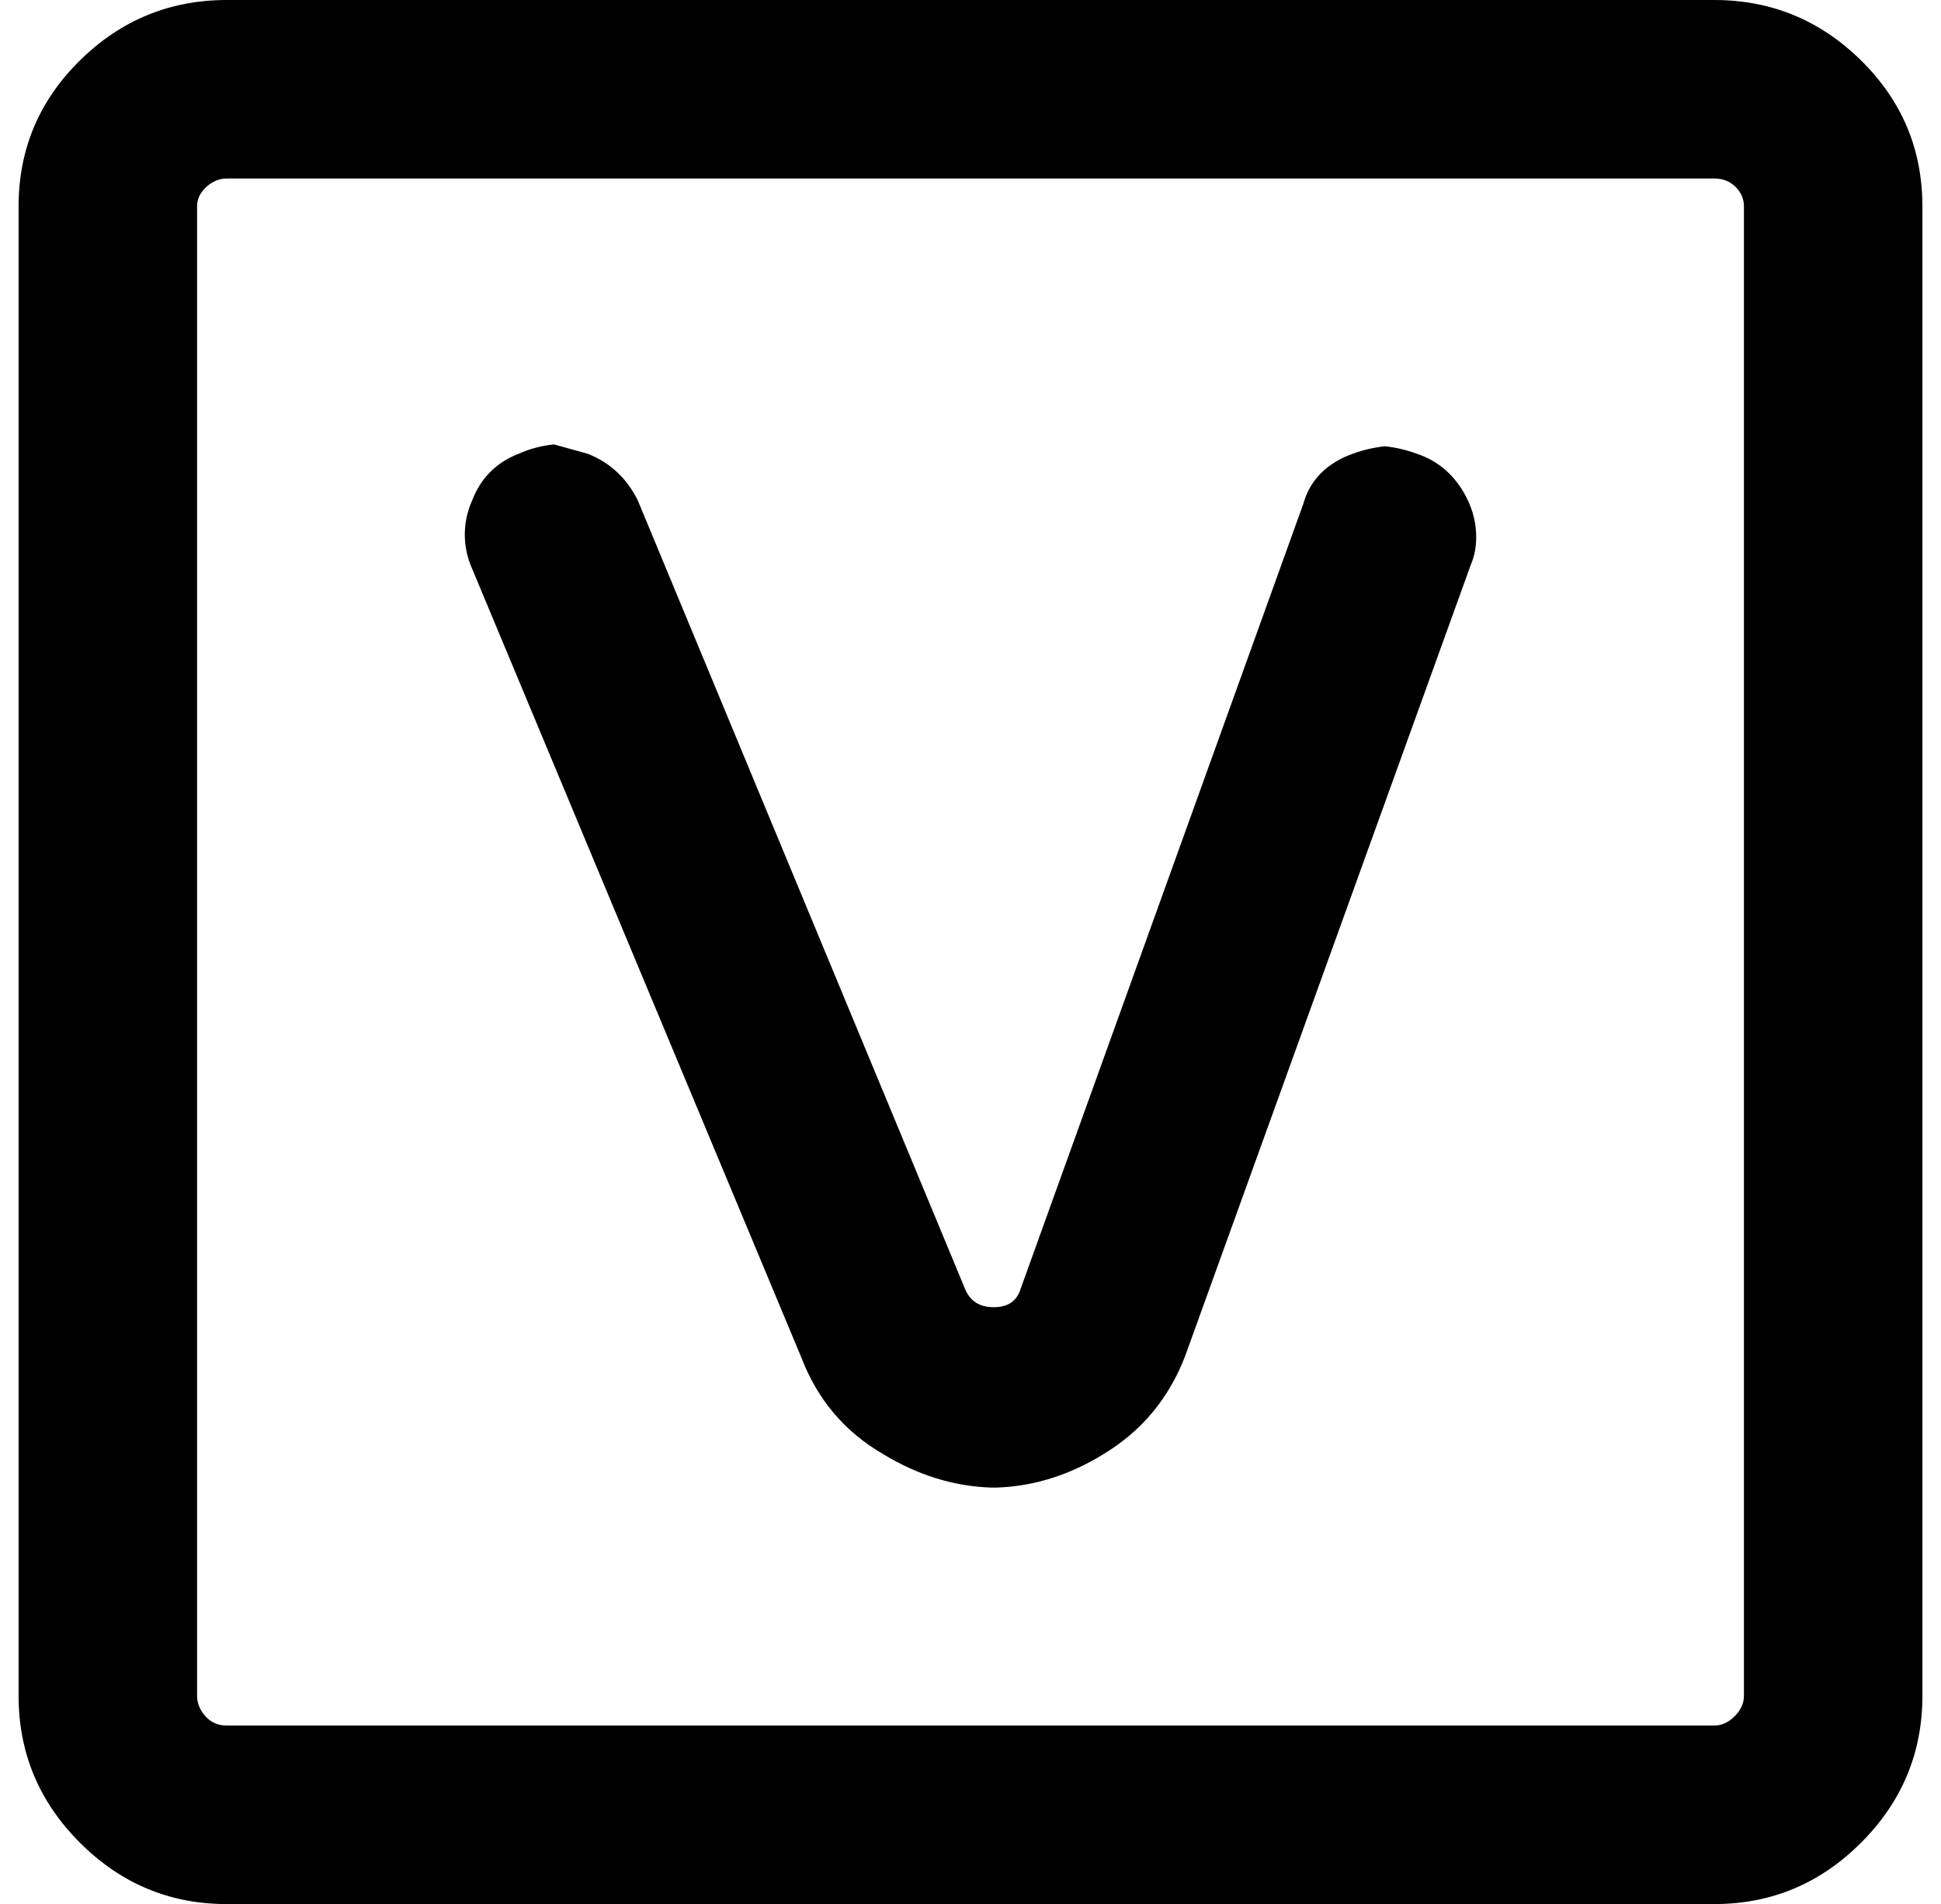 <?xml version="1.0" standalone="no"?>
<!DOCTYPE svg PUBLIC "-//W3C//DTD SVG 1.1//EN" "http://www.w3.org/Graphics/SVG/1.1/DTD/svg11.dtd" >
<svg xmlns="http://www.w3.org/2000/svg" xmlns:xlink="http://www.w3.org/1999/xlink" version="1.1" viewBox="-10 0 1044 1024">
   <path fill="currentColor"
d="M0 111q0 -46 33 -78.5t79 -32.5h800q46 0 79 32.5t33 78.5v801q0 46 -33 79t-79 33h-800q-46 0 -79 -33t-33 -79v-801zM112 96q-6 0 -11 4.5t-5 10.5v801q0 6 4.5 11t11.5 5h800q6 0 11 -5t5 -11v-801q0 -6 -4.5 -10.5t-11.5 -4.5h-800zM752 244q18 6 27 24q5 10 5 21
q0 8 -3 15l-152 421q-12 35 -41.5 54.5t-61.5 20.5h-3q-30 -1 -58 -18q-31 -18 -44 -52l-177 -424q-4 -9 -4 -18.5t4 -18.5q7 -18 25 -25q9 -4 19 -5l18 5q18 7 27 25l176 424q4 10 15.5 10t14.5 -10l152 -422q5 -18 24 -26q10 -4 20 -5q9 1 17 4z" />
</svg>
